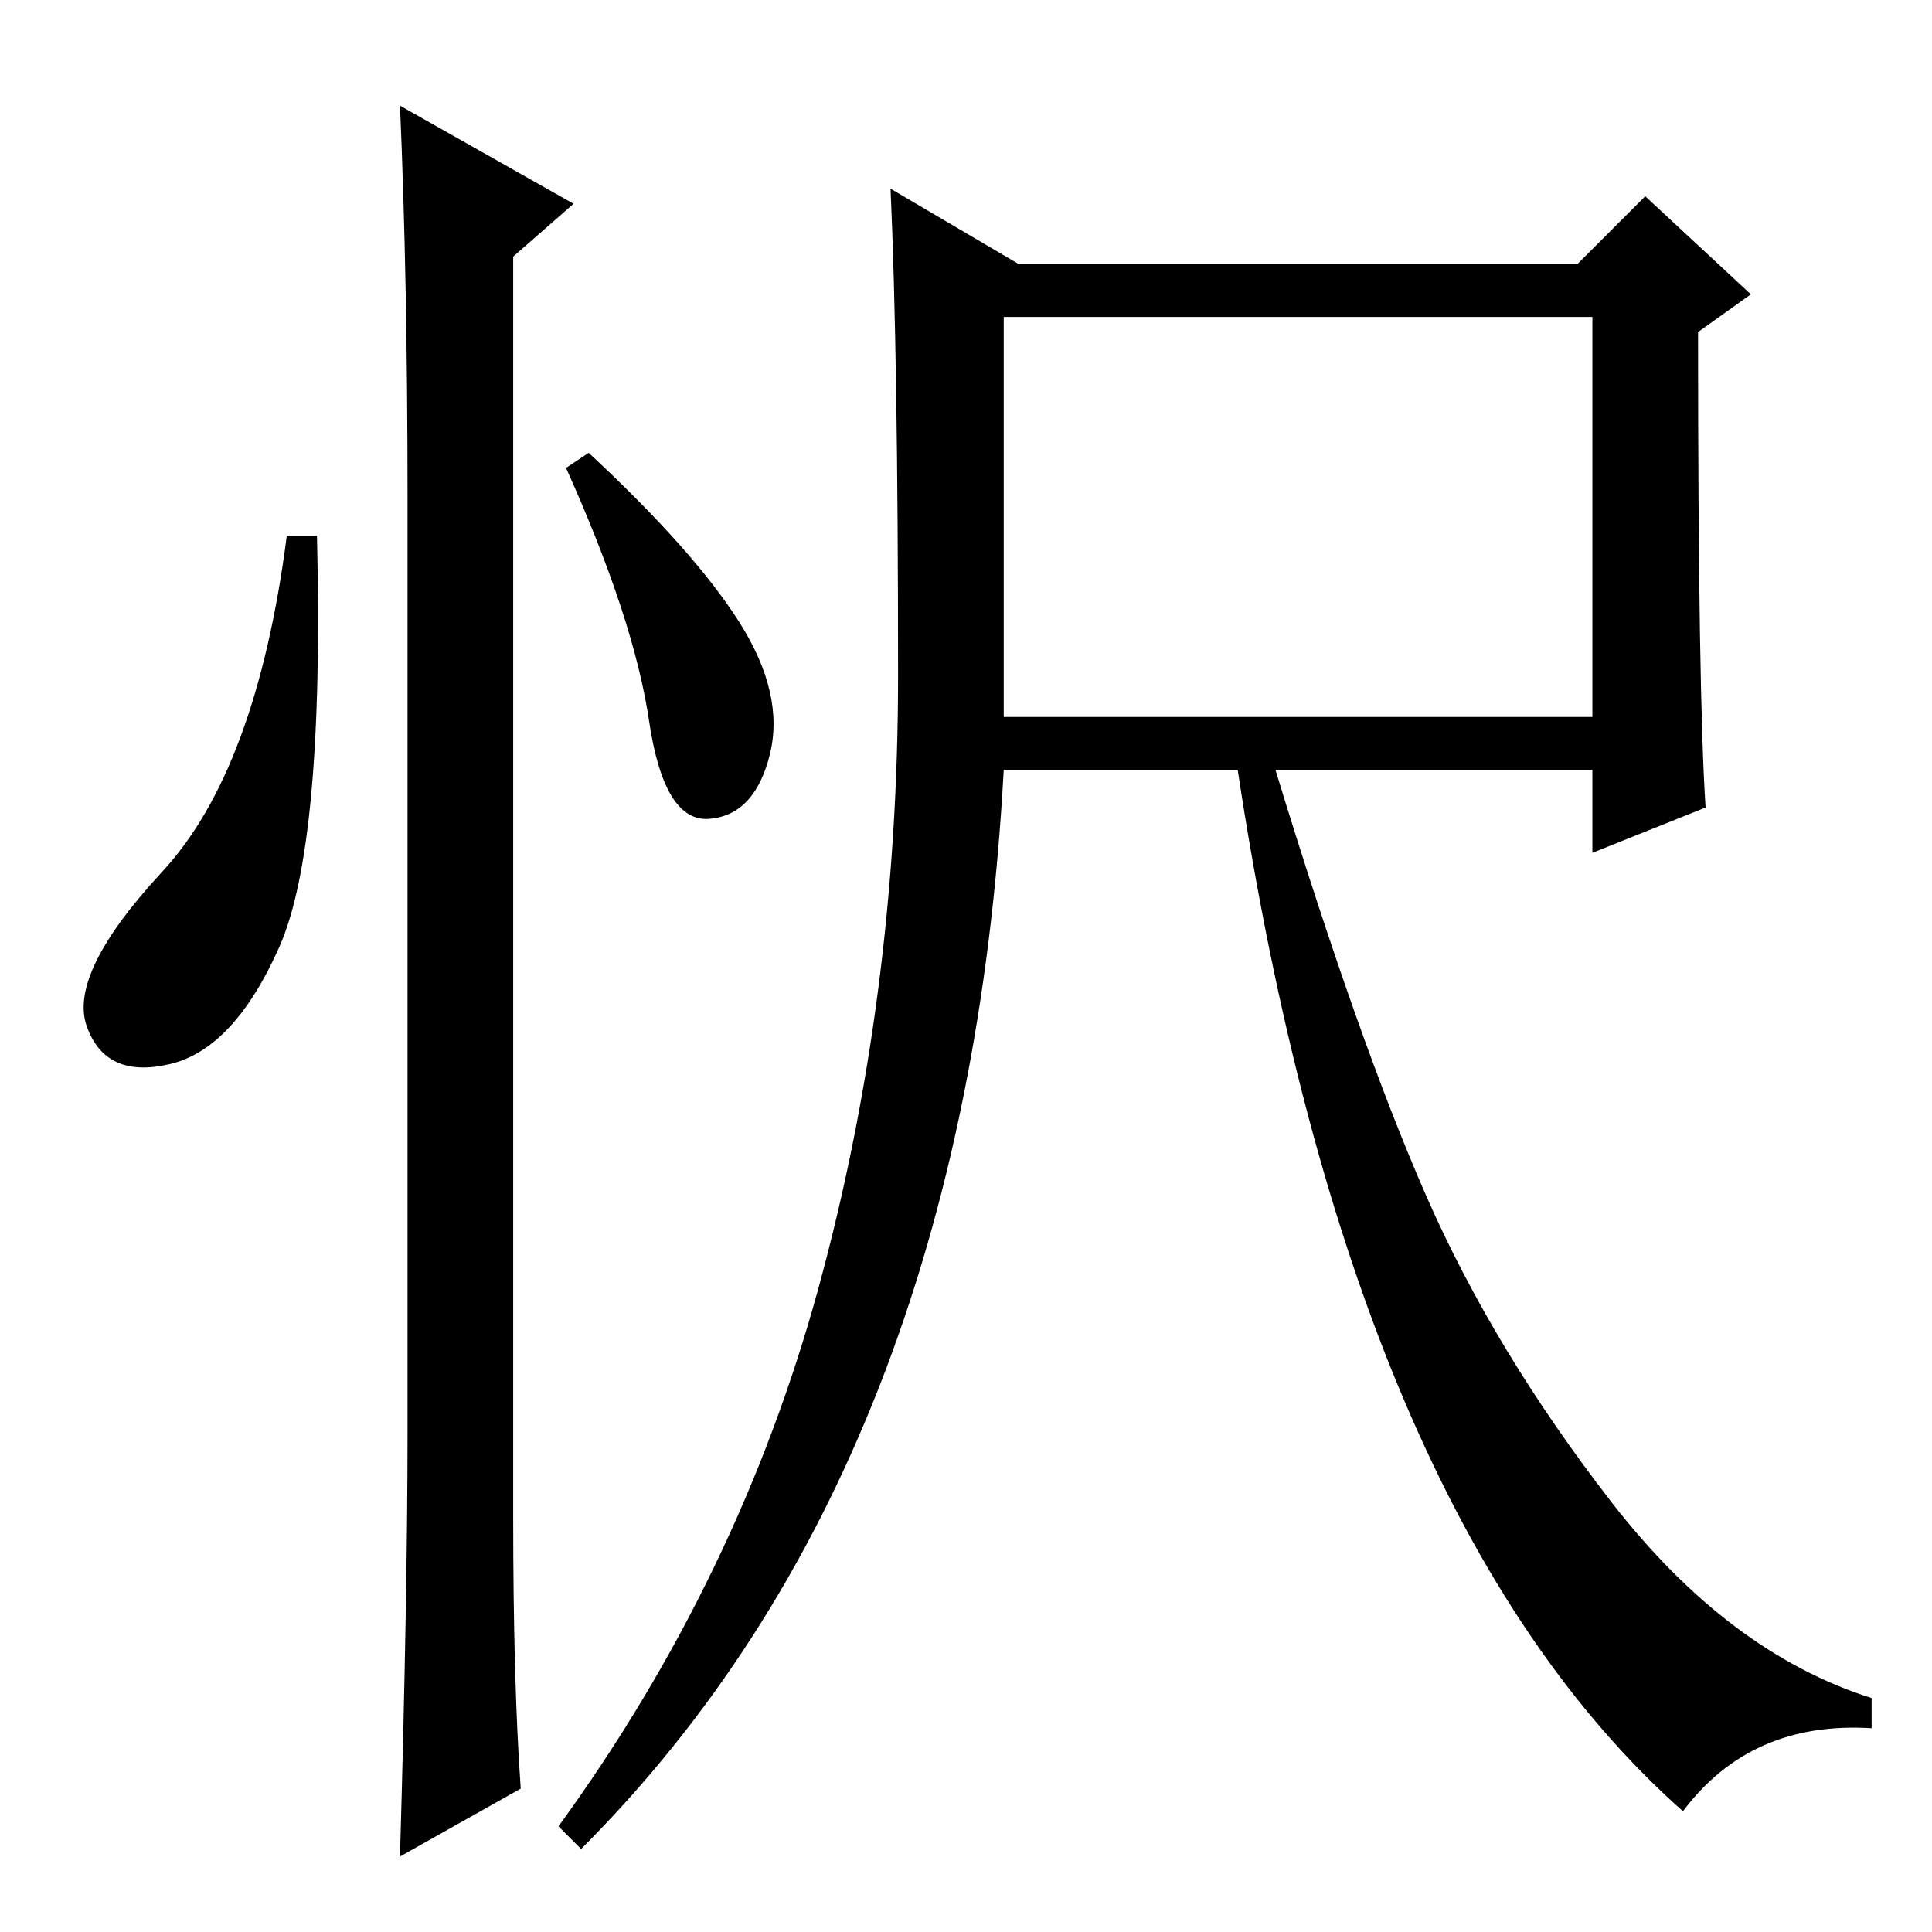 <?xml version="1.0" standalone="no"?>
<!DOCTYPE svg PUBLIC "-//W3C//DTD SVG 1.1//EN" "http://www.w3.org/Graphics/SVG/1.1/DTD/svg11.dtd" >
<svg xmlns="http://www.w3.org/2000/svg" xmlns:xlink="http://www.w3.org/1999/xlink" version="1.1" viewBox="0 -36 256 256">
  <g transform="matrix(1 0 0 -1 0 220)">
   <path fill="currentColor"
d="M37 130.5q-6 -13.5 -14.5 -15.5t-11 5t10 20.5t16.5 44.5h4q1 -41 -5 -54.5zM53 242l23 -13l-8 -7v-167q0 -22 1 -36l-16 -9q1 35 1 56v124q0 29 -1 52zM98 173.5q6 -9.5 4 -17.5t-8 -8.5t-8 13t-11 33.5l3 2q14 -13 20 -22.5zM226 149l-15 -6v11h-42q11 -36 20 -56.5
t24.5 -40.5t34.5 -26v-4q-16 1 -25 -11q-44 39 -59 138h-31q-5 -92 -56 -143l-3 3q24 33 34.5 71.5t10.5 81t-1 64.5l17 -10h74l9 9l14 -13l-7 -5q0 -48 1 -63zM133 161h78v53h-78v-53z" />
  </g>

</svg>

